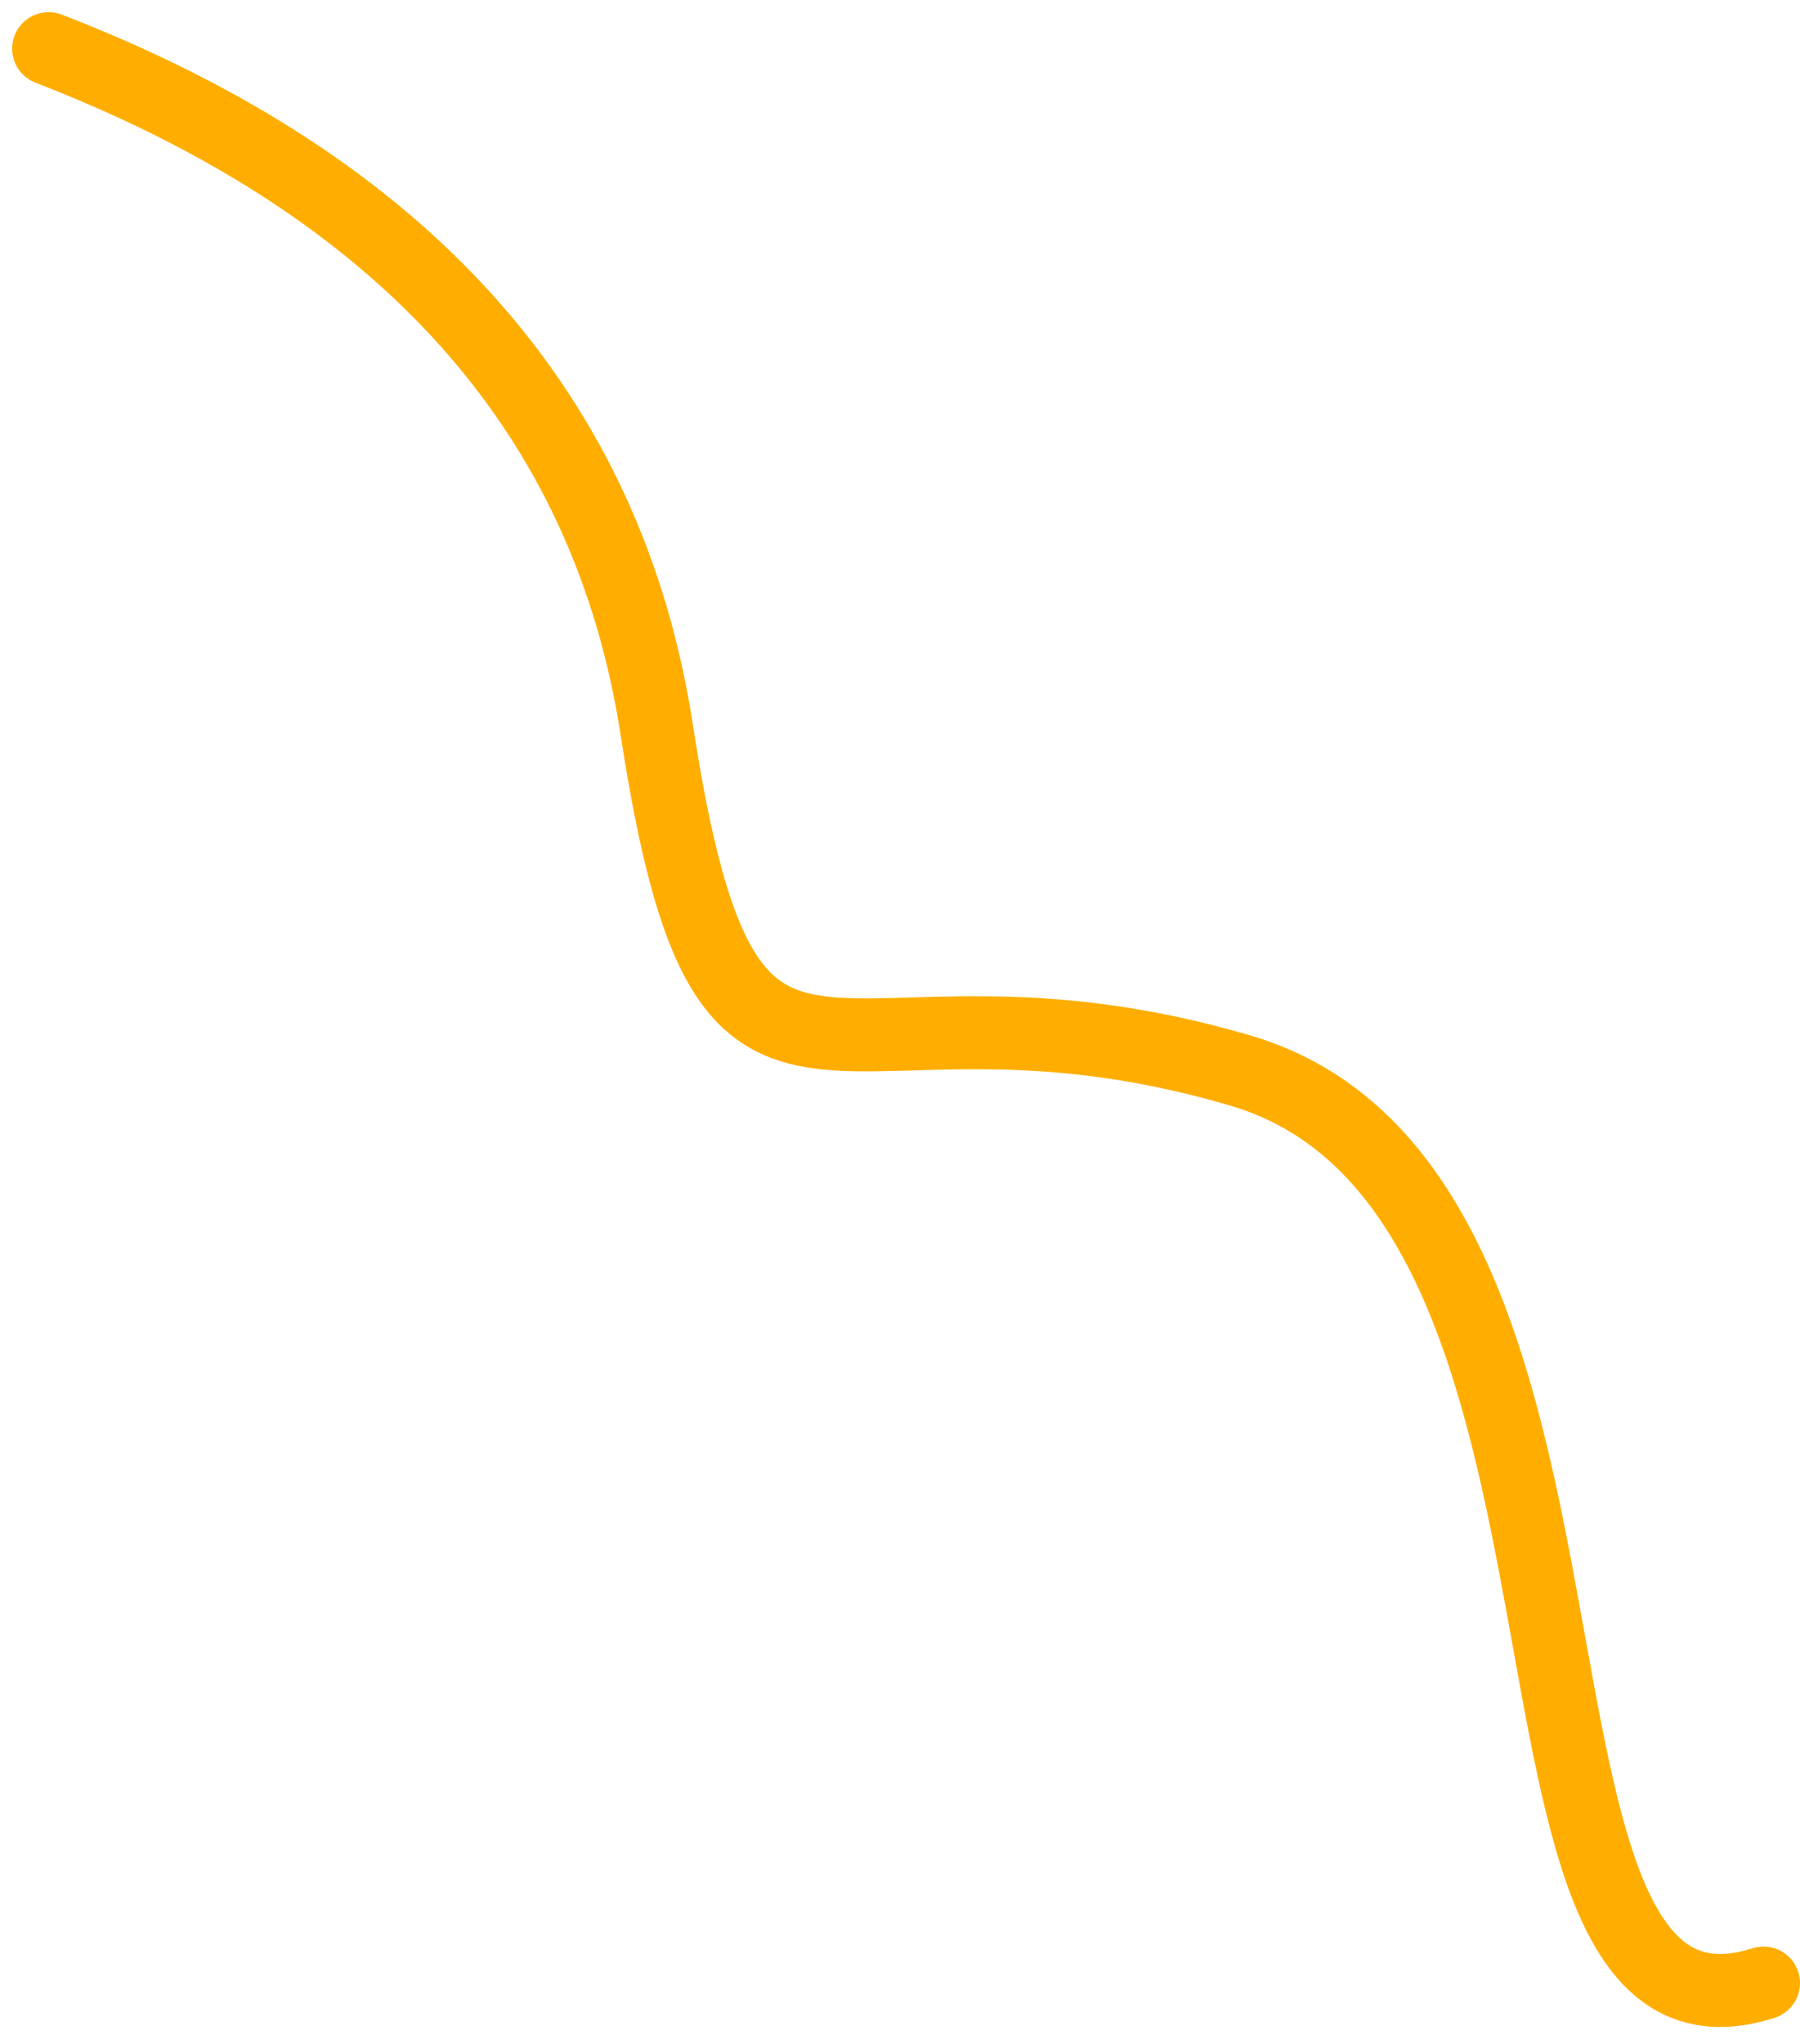 <?xml version="1.0" encoding="UTF-8"?>
<svg width="74px" height="84px" viewBox="0 0 74 84" version="1.1" xmlns="http://www.w3.org/2000/svg" xmlns:xlink="http://www.w3.org/1999/xlink">
    <title>lines-1</title>
    <g id="Page-1" stroke="none" stroke-width="1" fill="none" fill-rule="evenodd" stroke-linecap="round" stroke-linejoin="round">
        <g id="Artboard" transform="translate(-34, -160)" stroke="#FFAE01" stroke-width="3">
            <path d="M36,162 C50.667,167.667 59,177 61,190 C64,209.5 68,199 85,204 C102,209 94,245.5 106.5,241.5" id="lines-1"></path>
        </g>
    </g>
</svg>